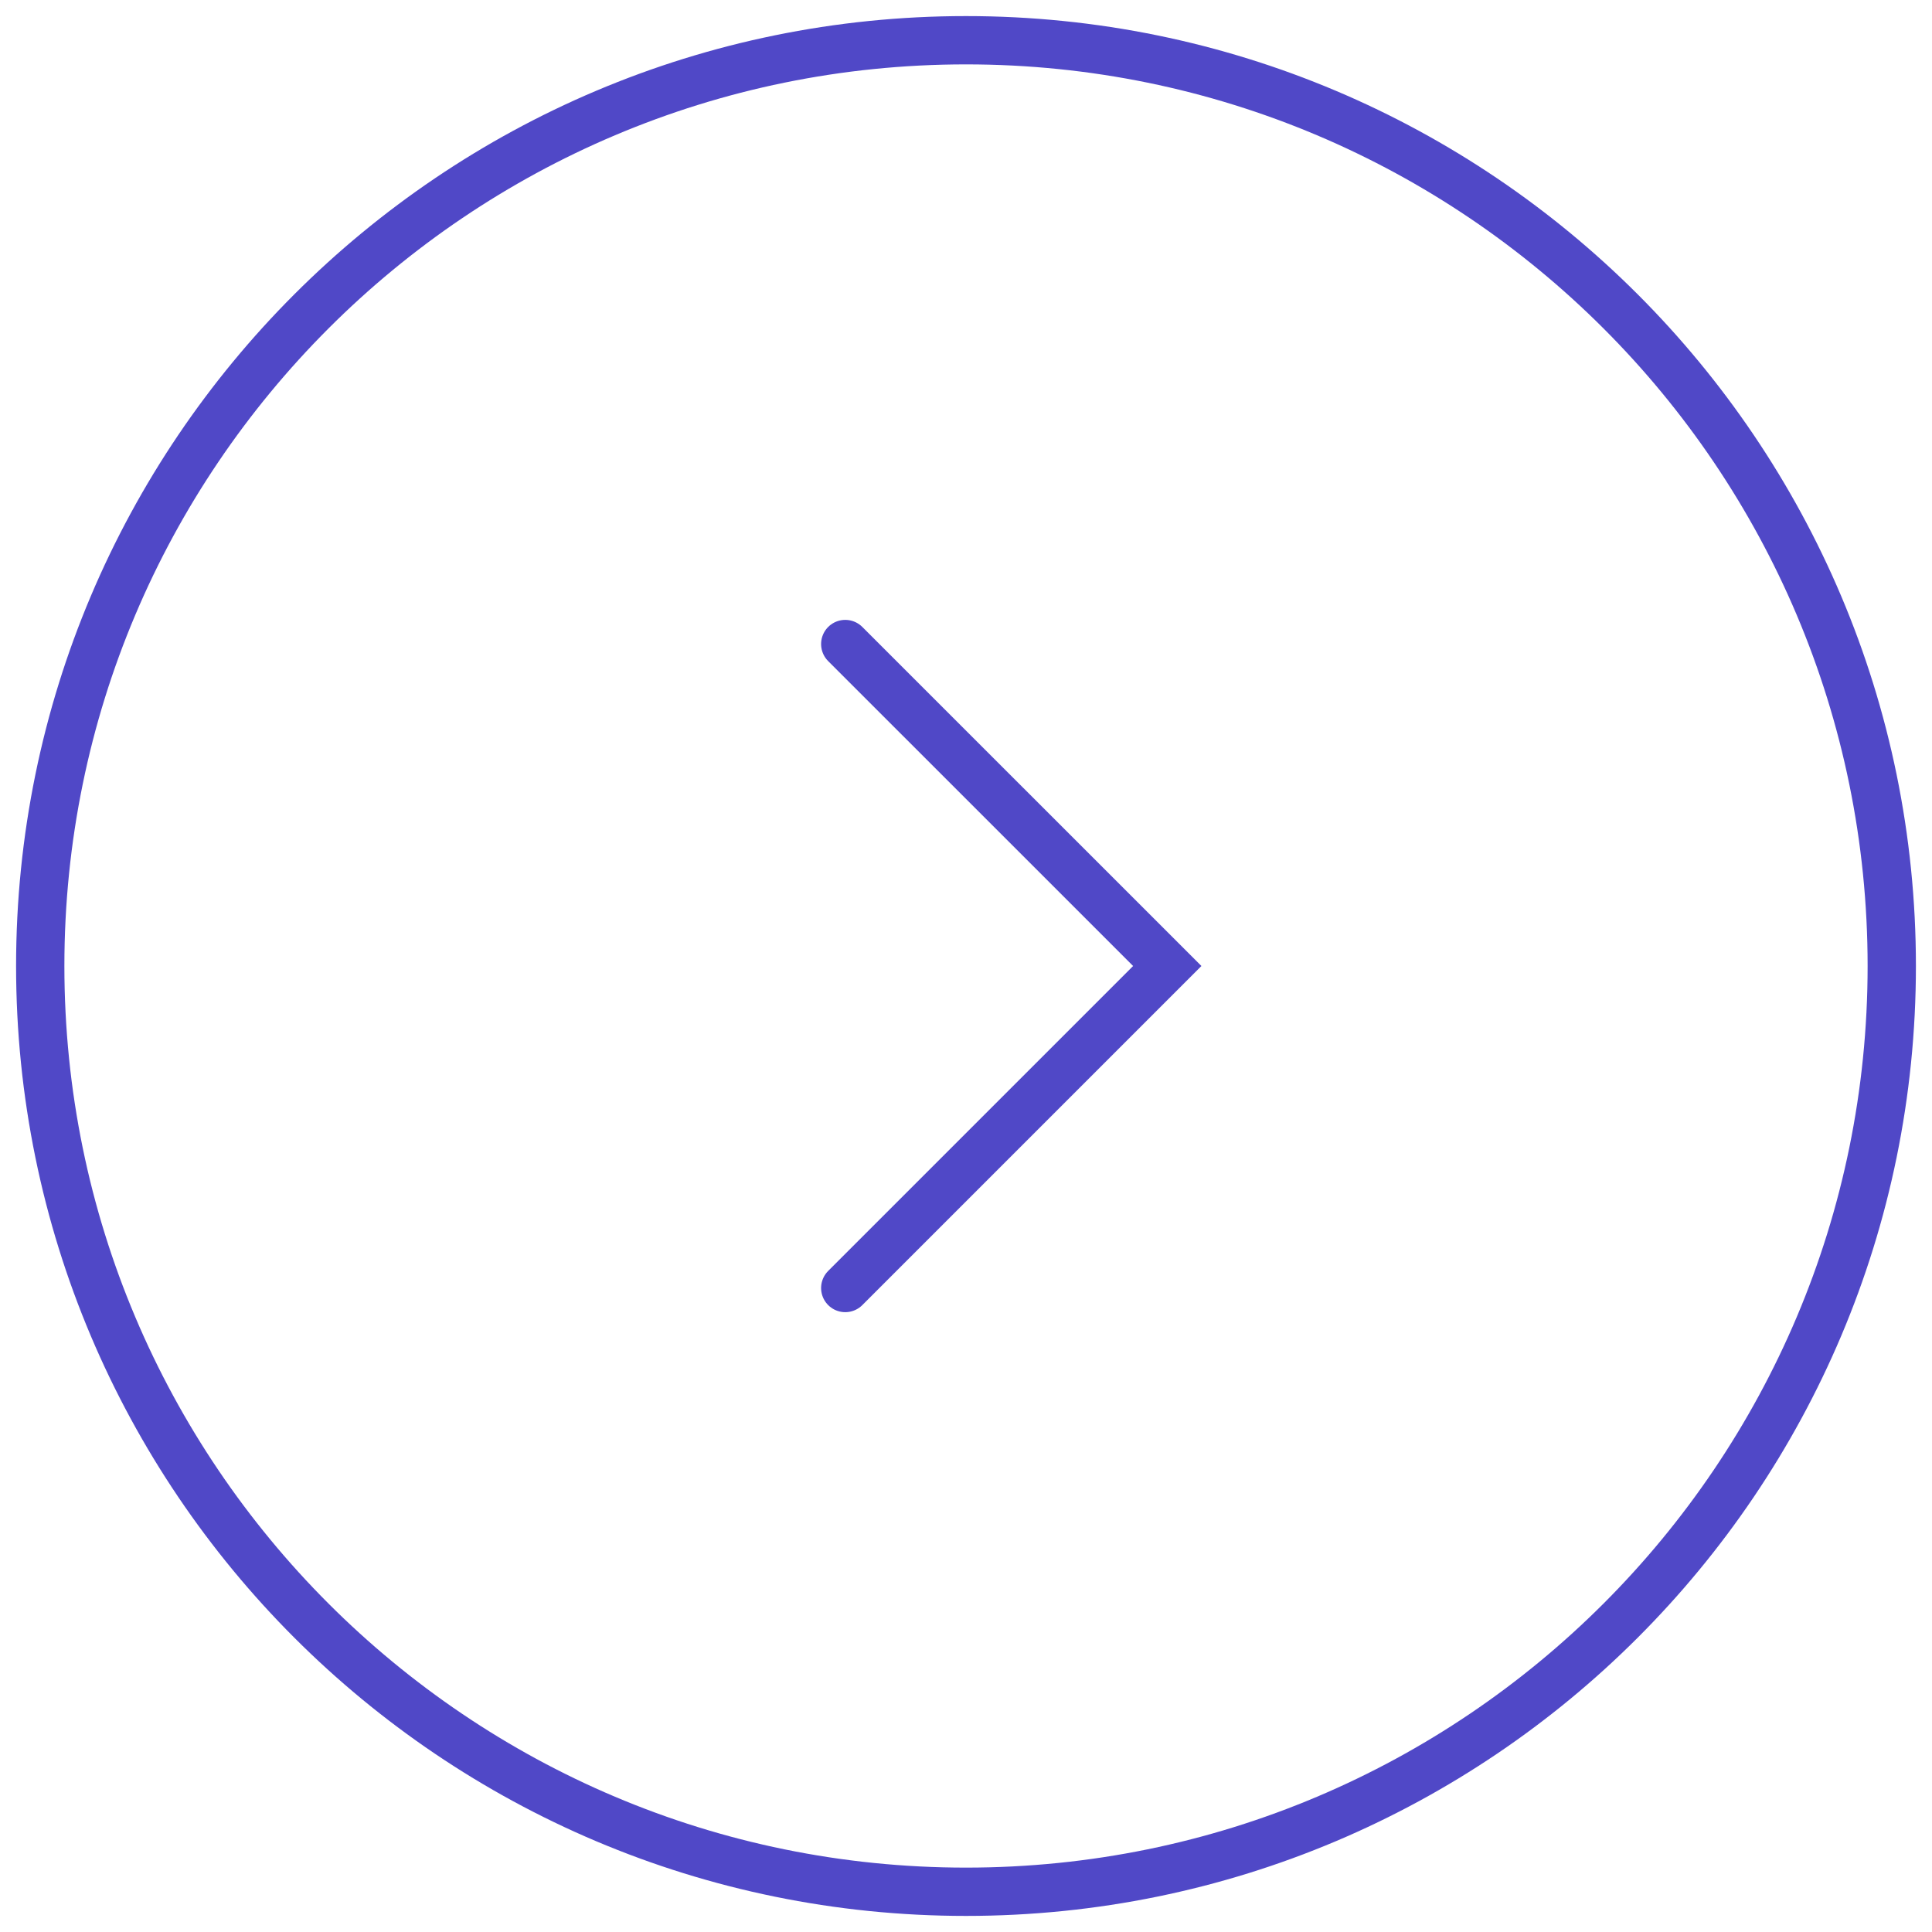 <svg width="40" height="40" viewBox="0 0 40 40" fill="none" xmlns="http://www.w3.org/2000/svg"><path d="M39.167 20C39.167 9.415 30.586.833 20 .833 9.415.833.833 9.415.833 20 .833 30.586 9.415 39.167 20 39.167c10.586 0 19.167-8.581 19.167-19.167Z" stroke="#5048C7"/><path d="M17.5 26.667 24.167 20 17.5 13.334" stroke="#5048C7" stroke-linecap="round"/></svg>
